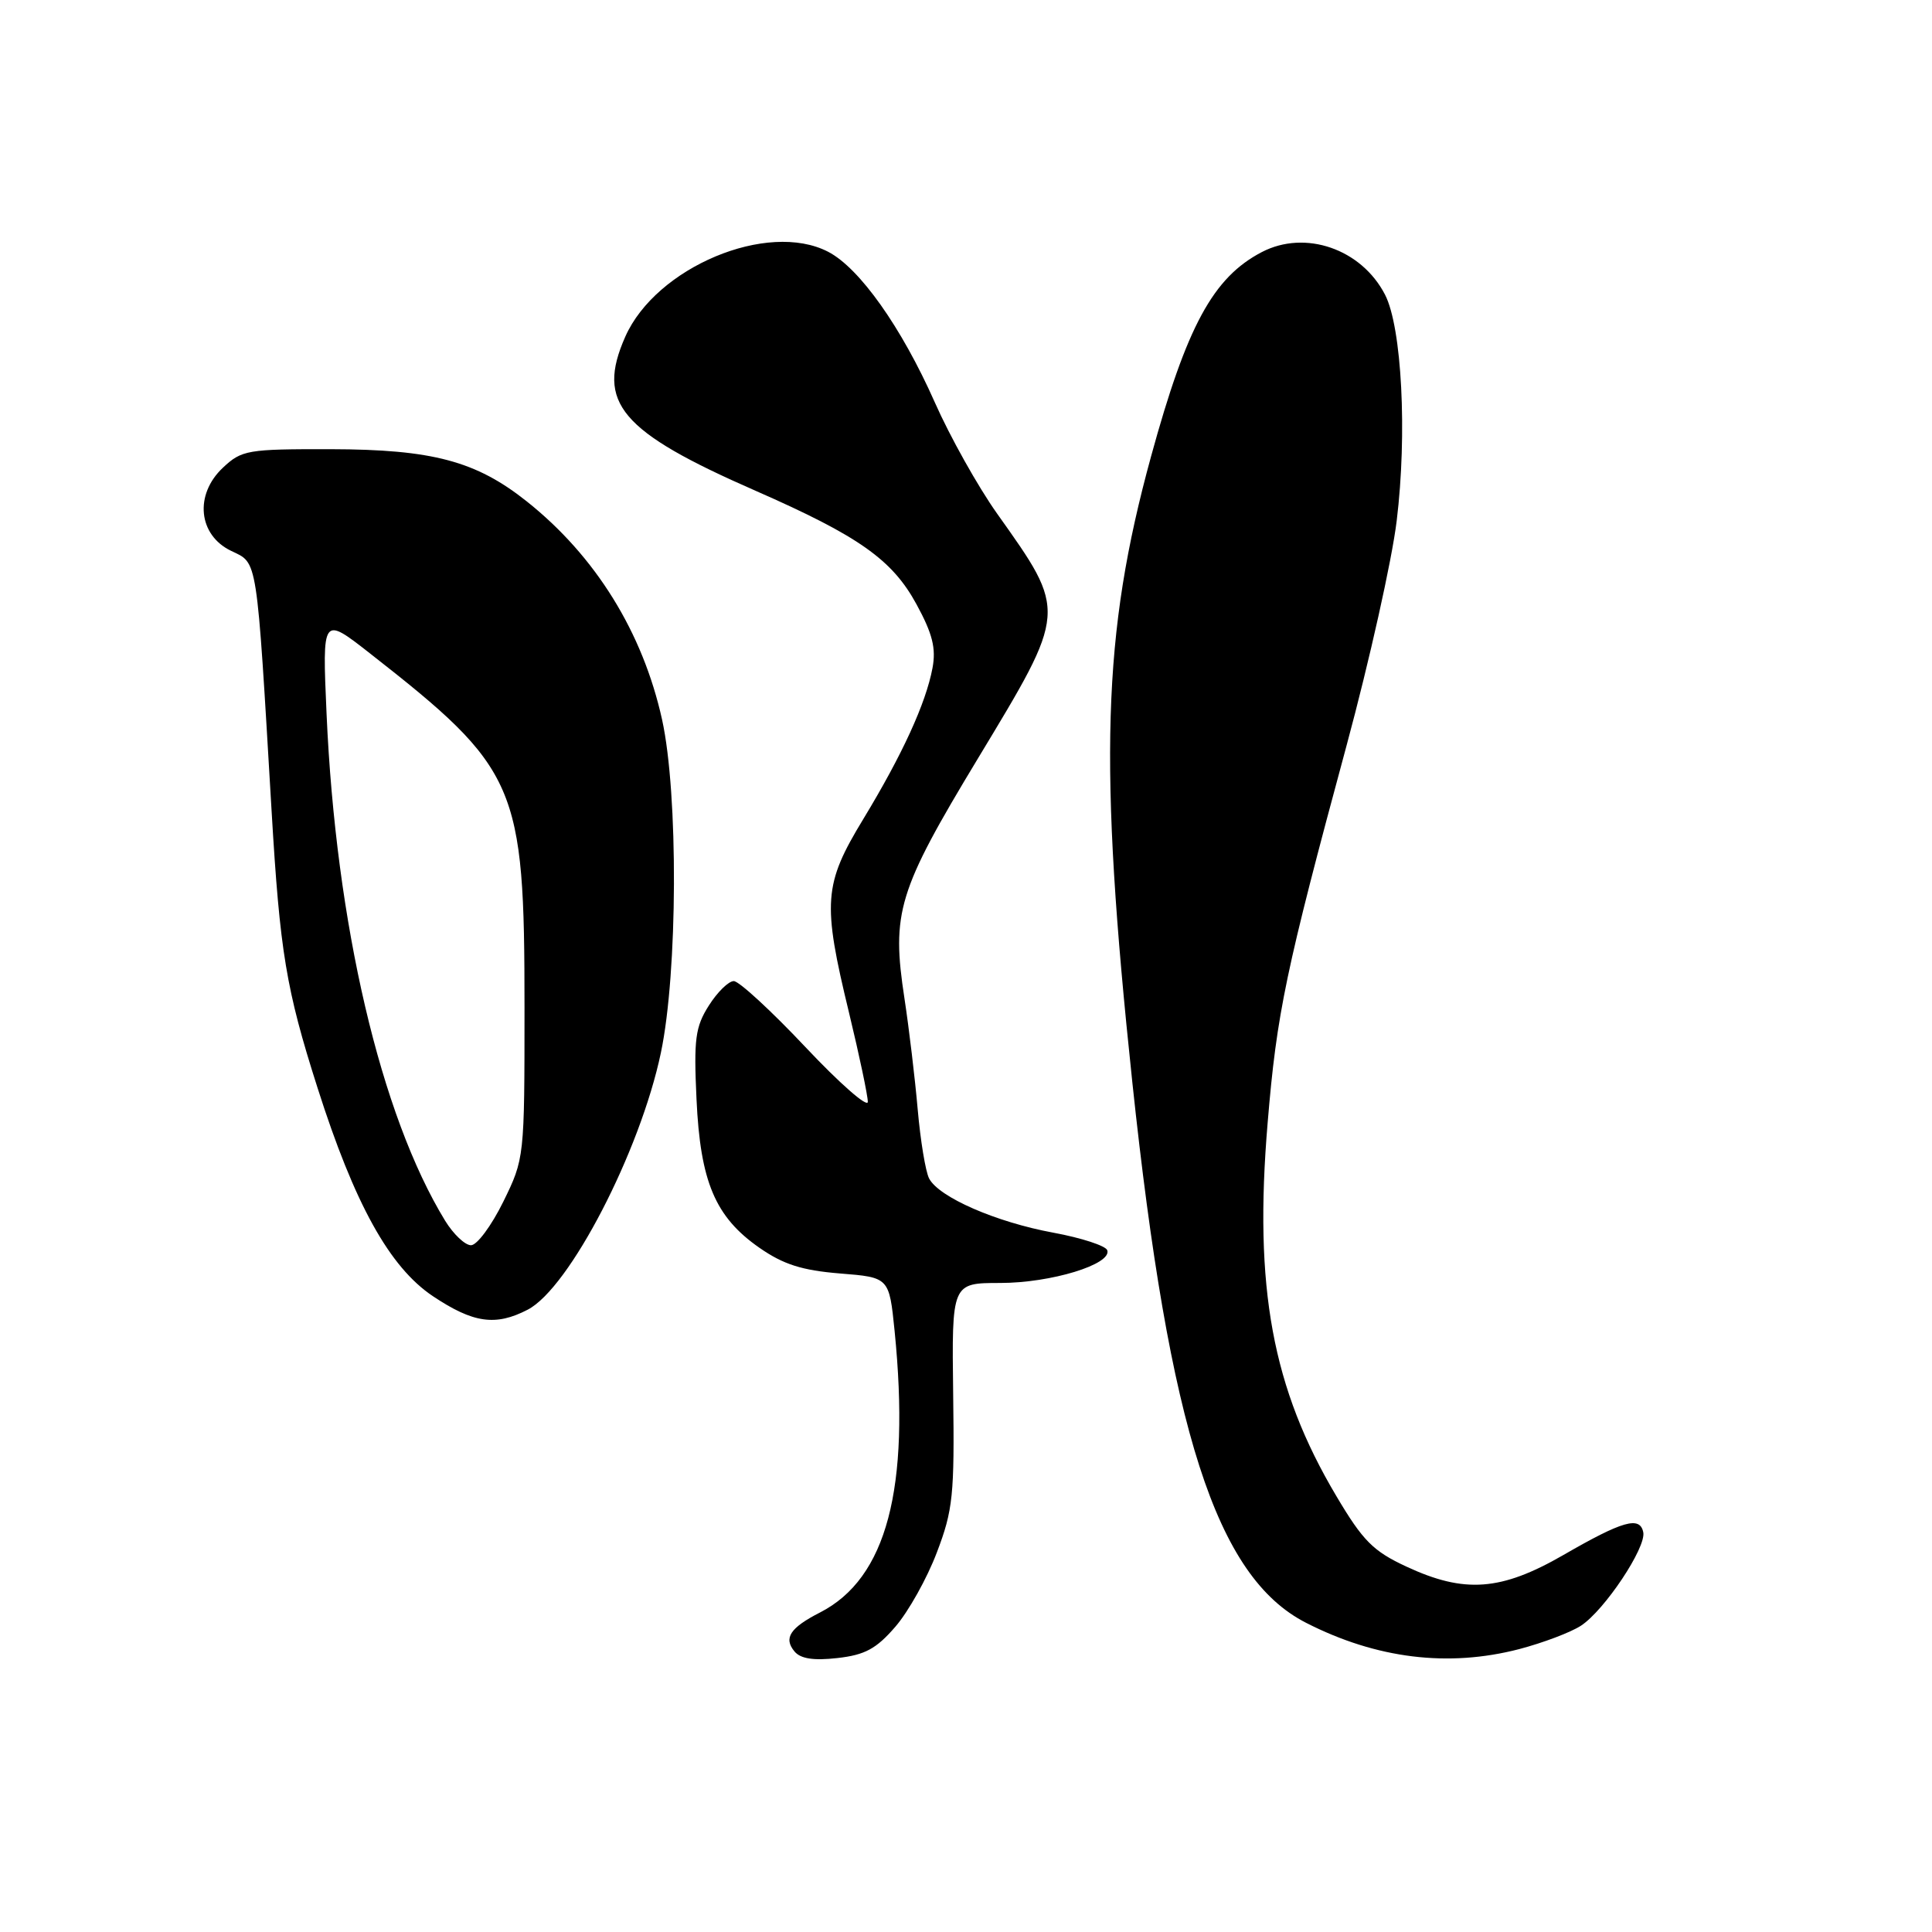 <?xml version="1.0" encoding="UTF-8" standalone="no"?>
<!DOCTYPE svg PUBLIC "-//W3C//DTD SVG 1.1//EN" "http://www.w3.org/Graphics/SVG/1.1/DTD/svg11.dtd" >
<svg xmlns="http://www.w3.org/2000/svg" xmlns:xlink="http://www.w3.org/1999/xlink" version="1.1" viewBox="0 0 256 256">
 <g >
 <path fill="currentColor"
d=" M 118.64 215.55 C 120.37 213.55 122.85 209.12 124.14 205.70 C 126.28 200.09 126.48 198.09 126.30 184.75 C 126.11 170.00 126.11 170.00 132.53 170.00 C 139.26 170.00 147.34 167.53 146.72 165.67 C 146.53 165.08 143.32 164.03 139.59 163.34 C 131.97 161.94 124.39 158.63 123.11 156.15 C 122.64 155.24 121.96 151.12 121.60 147.00 C 121.24 142.88 120.45 136.27 119.85 132.33 C 118.10 120.91 118.97 118.06 129.55 100.55 C 141.46 80.83 141.43 81.17 132.11 68.04 C 129.59 64.49 125.87 57.85 123.86 53.30 C 119.45 43.36 113.89 35.51 109.73 33.36 C 101.71 29.21 86.92 35.41 82.85 44.62 C 78.97 53.38 82.17 57.17 100.14 65.04 C 113.80 71.04 118.22 74.15 121.44 80.07 C 123.57 83.98 124.05 85.91 123.56 88.52 C 122.68 93.20 119.57 99.99 114.39 108.53 C 109.13 117.19 108.95 119.55 112.50 134.19 C 113.87 139.86 114.99 145.18 114.99 146.00 C 114.98 146.82 111.26 143.56 106.73 138.75 C 102.20 133.94 97.92 130.00 97.23 130.00 C 96.54 130.00 95.05 131.46 93.92 133.25 C 92.13 136.07 91.92 137.70 92.29 145.62 C 92.79 156.60 94.77 161.26 100.63 165.34 C 103.81 167.55 106.27 168.33 111.29 168.74 C 117.82 169.26 117.82 169.26 118.54 176.36 C 120.63 197.26 117.49 209.14 108.66 213.66 C 104.69 215.69 103.80 217.05 105.27 218.82 C 106.07 219.79 107.79 220.06 110.96 219.70 C 114.61 219.29 116.11 218.48 118.64 215.55 Z  M 201.32 218.51 C 204.47 217.68 208.15 216.29 209.49 215.41 C 212.61 213.37 218.16 205.04 217.74 203.03 C 217.30 200.86 215.02 201.51 207.17 206.04 C 198.90 210.81 194.05 211.17 186.35 207.58 C 181.95 205.54 180.59 204.17 177.08 198.25 C 168.58 183.95 166.13 170.65 167.97 148.77 C 169.18 134.21 170.35 128.65 178.45 98.70 C 181.45 87.59 184.44 74.22 185.07 69.00 C 186.48 57.48 185.75 43.35 183.52 39.04 C 180.39 32.98 172.95 30.41 167.20 33.40 C 160.75 36.76 157.26 43.18 152.52 60.48 C 146.05 84.09 145.55 101.01 150.04 143.42 C 154.94 189.60 161.16 208.96 173.06 215.03 C 182.38 219.79 191.90 220.96 201.32 218.51 Z  M 69.92 173.54 C 75.44 170.69 84.82 152.59 87.57 139.50 C 89.81 128.85 89.89 105.20 87.73 95.36 C 85.17 83.78 78.92 73.69 69.79 66.43 C 63.07 61.09 57.30 59.55 43.84 59.52 C 32.79 59.50 32.03 59.63 29.54 61.97 C 25.73 65.54 26.26 70.91 30.64 73.00 C 34.18 74.70 33.97 73.36 35.99 107.50 C 37.09 126.13 37.90 131.07 42.07 144.13 C 46.98 159.54 51.61 167.90 57.36 171.75 C 62.71 175.32 65.66 175.75 69.92 173.54 Z  M 58.98 161.75 C 50.43 147.77 44.50 122.39 43.27 94.56 C 42.70 81.63 42.70 81.63 49.00 86.56 C 68.61 101.91 69.50 103.96 69.50 133.50 C 69.50 153.42 69.49 153.52 66.68 159.25 C 65.12 162.41 63.21 165.00 62.41 165.00 C 61.62 165.00 60.08 163.54 58.98 161.75 Z "/>
</g>
</svg>